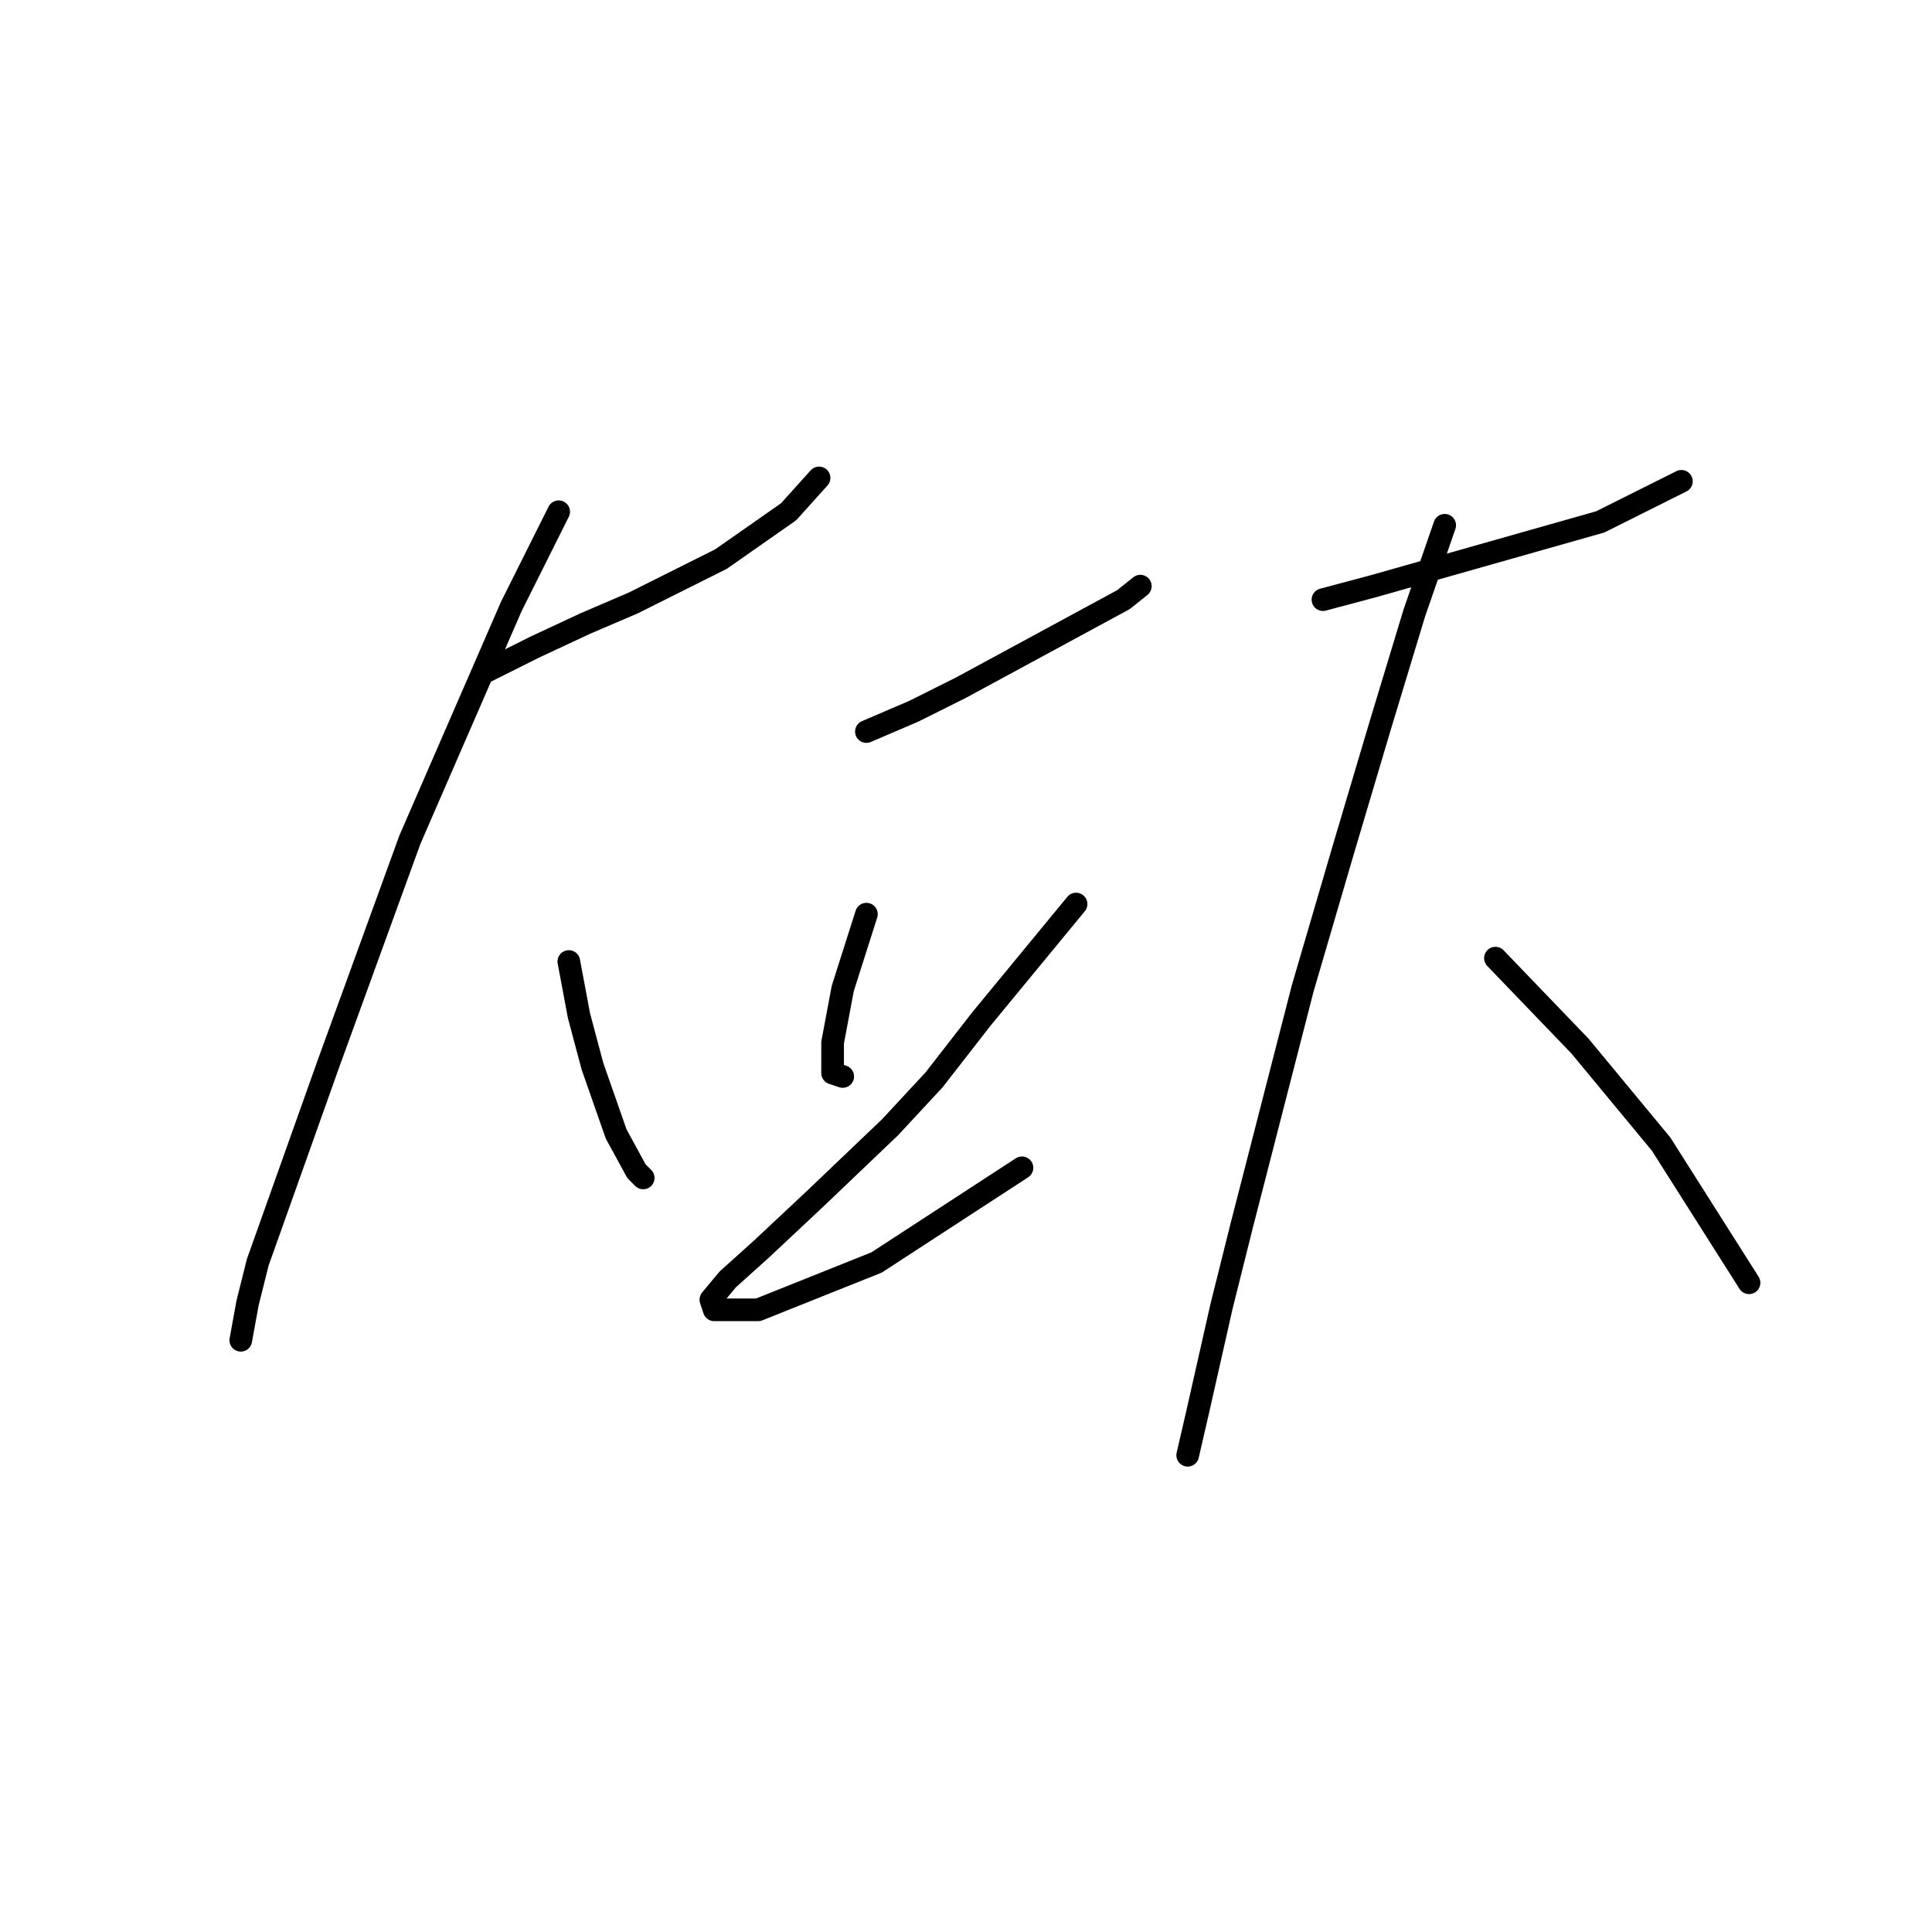 <?xml version="1.0" standalone="no"?>
    <svg width="256" height="256" xmlns="http://www.w3.org/2000/svg" version="1.1">
    <polyline stroke="black" stroke-width="3" stroke-linecap="round" fill="transparent" stroke-linejoin="round" points="64.617 88.868 70.89 85.731 77.612 82.595 83.885 79.906 95.536 74.081 104.498 67.807 108.531 63.326 108.531 63.326 " />
        <polyline stroke="black" stroke-width="3" stroke-linecap="round" fill="transparent" stroke-linejoin="round" points="74.027 67.807 67.753 80.354 54.31 111.273 43.556 140.848 34.146 167.286 32.802 172.663 31.905 177.592 31.905 177.592 " />
        <polyline stroke="black" stroke-width="3" stroke-linecap="round" fill="transparent" stroke-linejoin="round" points="75.371 127.405 76.715 134.574 78.508 141.296 81.645 150.258 84.333 155.187 85.229 156.083 85.229 156.083 " />
        <polyline stroke="black" stroke-width="3" stroke-linecap="round" fill="transparent" stroke-linejoin="round" points="114.804 96.934 121.077 94.245 127.351 91.109 148.86 79.458 151.1 77.666 151.1 77.666 " />
        <polyline stroke="black" stroke-width="3" stroke-linecap="round" fill="transparent" stroke-linejoin="round" points="114.804 121.131 111.667 130.99 110.323 138.159 110.323 142.192 111.667 142.64 111.667 142.64 " />
        <polyline stroke="black" stroke-width="3" stroke-linecap="round" fill="transparent" stroke-linejoin="round" points="142.586 119.787 136.313 127.405 130.039 135.023 123.766 143.088 117.941 149.362 108.083 158.772 100.913 165.493 96.432 169.526 94.191 172.215 94.639 173.559 100.465 173.559 116.148 167.286 135.417 154.739 135.417 154.739 " />
        <polyline stroke="black" stroke-width="3" stroke-linecap="round" fill="transparent" stroke-linejoin="round" points="175.298 79.458 182.019 77.666 212.042 69.152 222.796 63.775 222.796 63.775 " />
        <polyline stroke="black" stroke-width="3" stroke-linecap="round" fill="transparent" stroke-linejoin="round" points="191.429 69.6 187.396 81.25 182.915 96.038 177.986 112.618 172.609 130.99 164.543 162.357 161.855 173.111 158.718 187.002 157.374 192.828 157.374 192.828 " />
        <polyline stroke="black" stroke-width="3" stroke-linecap="round" fill="transparent" stroke-linejoin="round" points="198.151 126.957 209.353 138.607 220.108 151.602 231.758 169.974 231.758 169.974 " />
        </svg>
